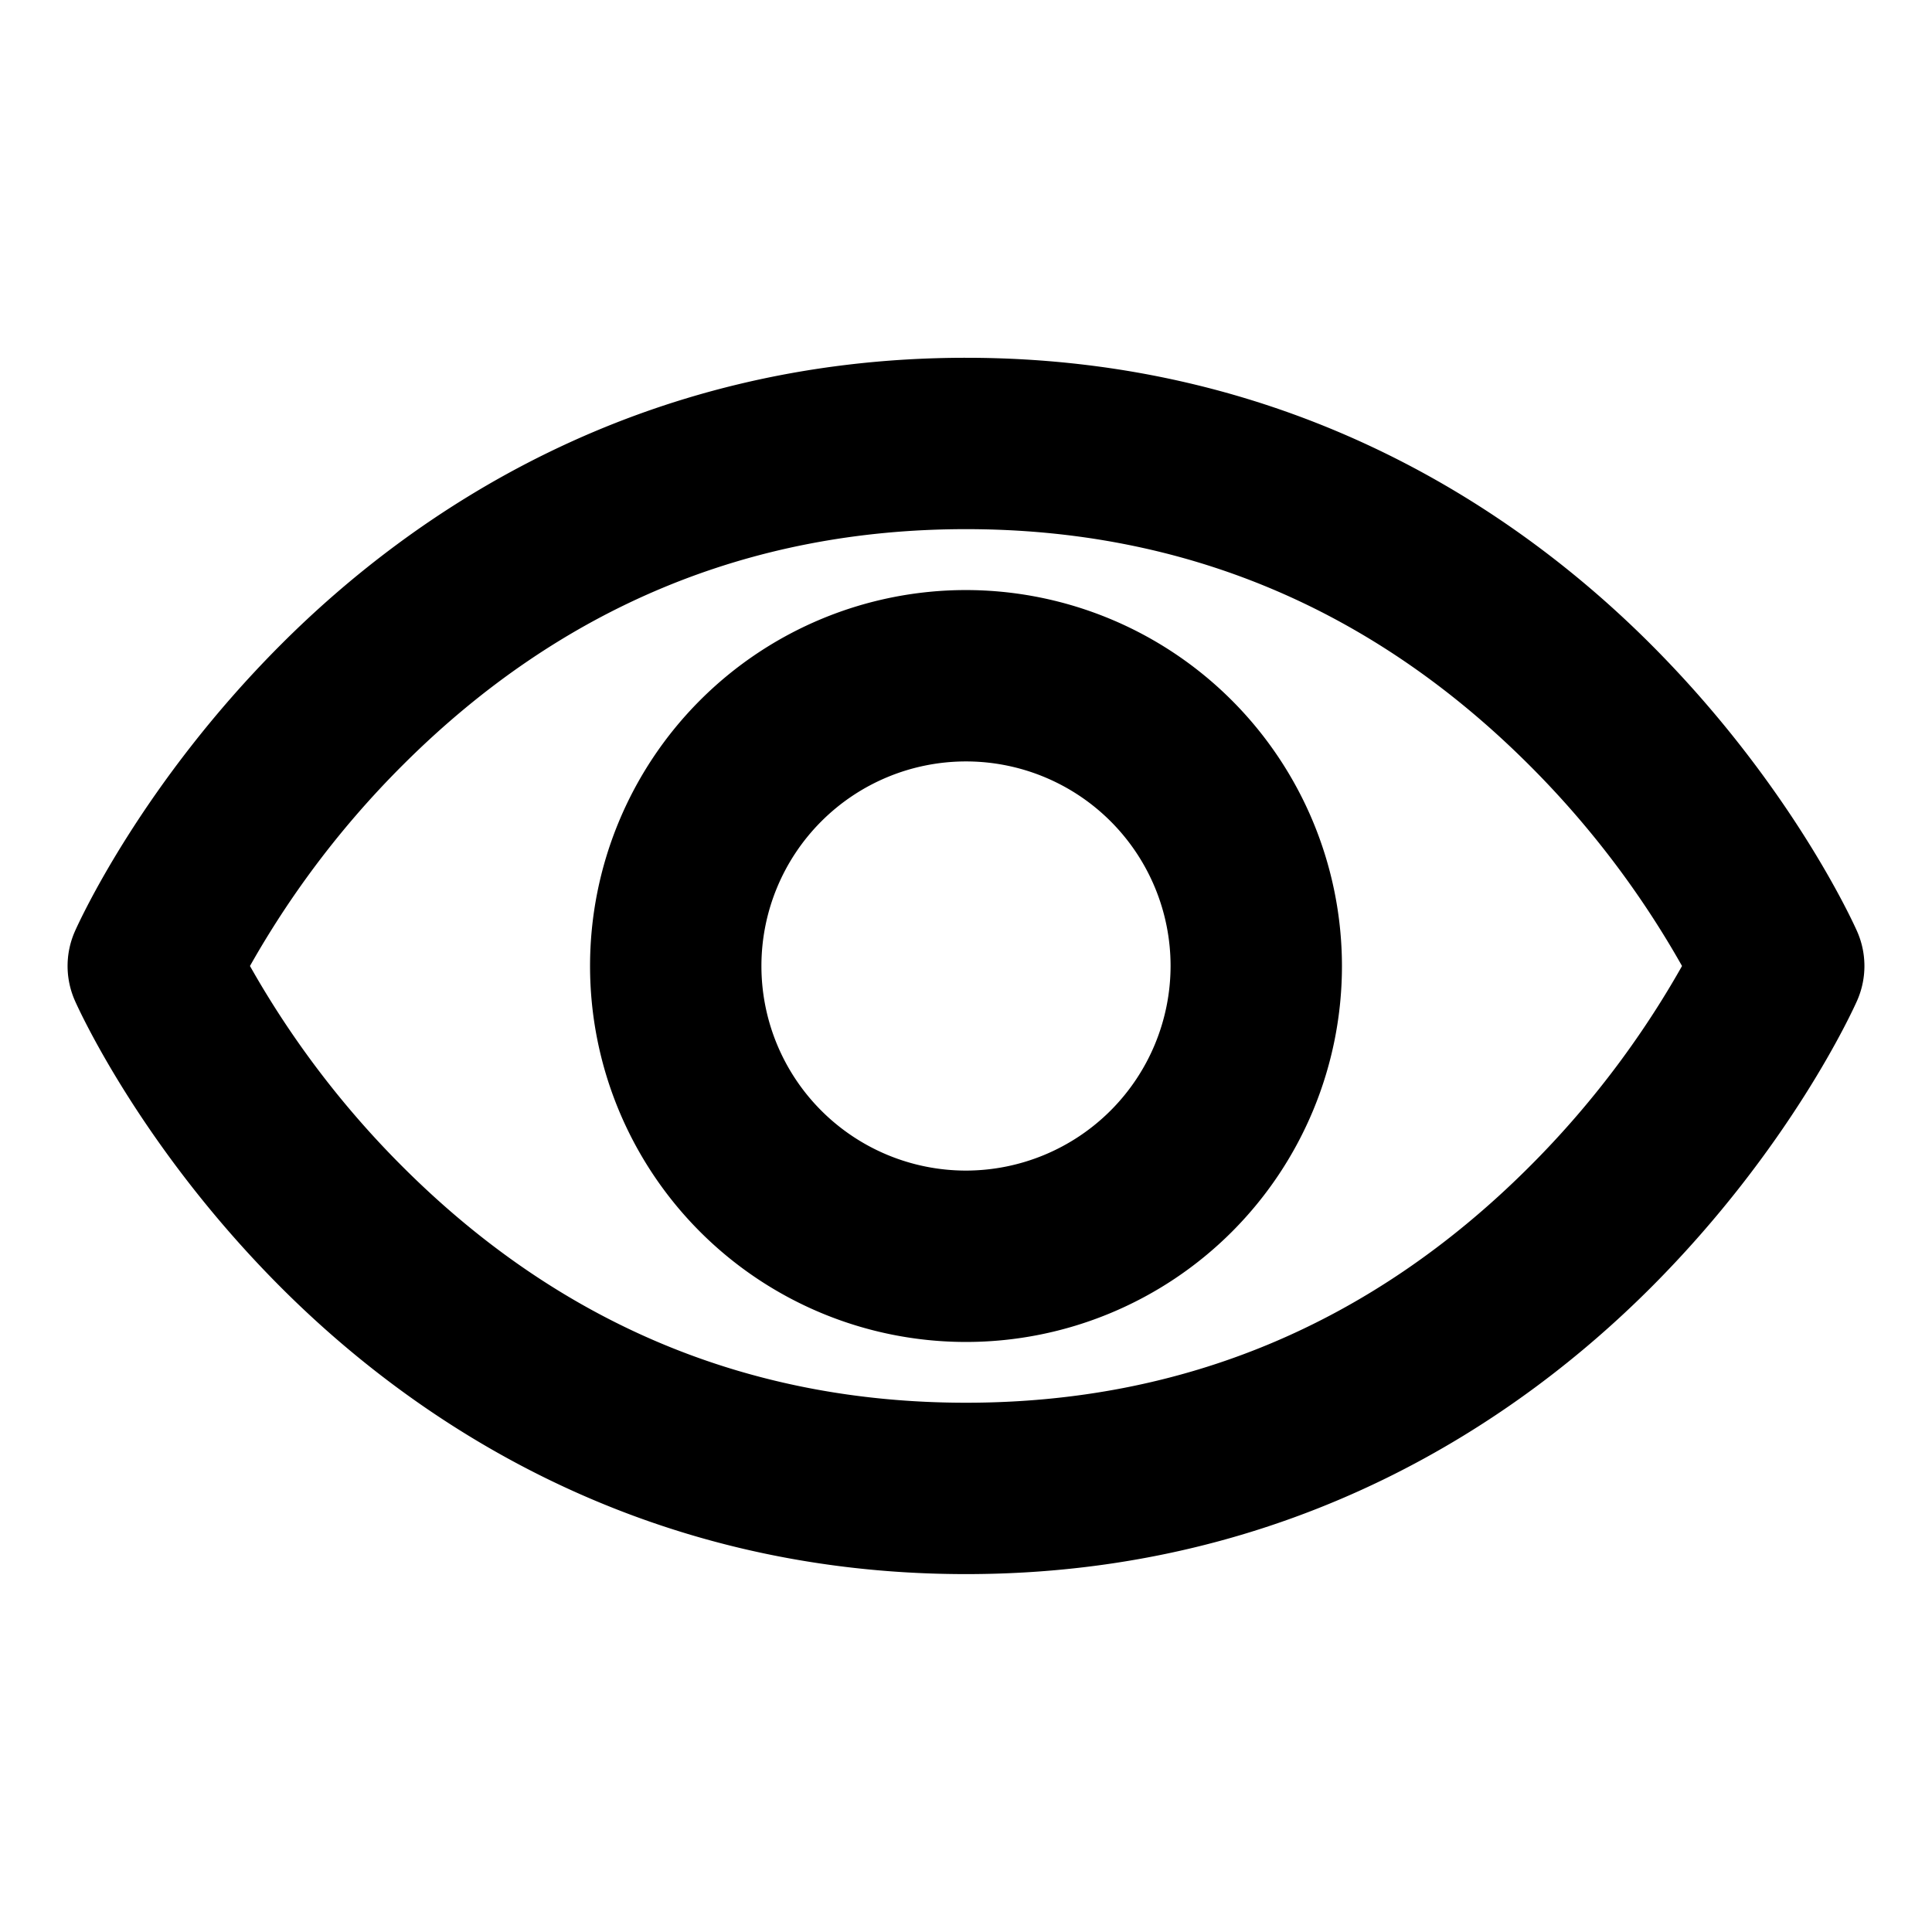 <!DOCTYPE svg PUBLIC "-//W3C//DTD SVG 1.1//EN" "http://www.w3.org/Graphics/SVG/1.1/DTD/svg11.dtd">
<!-- Uploaded to: SVG Repo, www.svgrepo.com, Transformed by: SVG Repo Mixer Tools -->
<svg fill="#000000" width="800px" height="800px" viewBox="-5.12 -5.12 266.24 266.24" id="Flat" xmlns="http://www.w3.org/2000/svg" stroke="#000000" stroke-width="15.616">
<g id="SVGRepo_bgCarrier" stroke-width="0"/>
<g id="SVGRepo_tracerCarrier" stroke-linecap="round" stroke-linejoin="round"/>
<g id="SVGRepo_iconCarrier"> <path d="M243.655,126.376c-.339-.763-8.512-18.892-26.827-37.208-16.957-16.96-46.133-37.176-88.828-37.176S56.129,72.208,39.172,89.168c-18.315,18.316-26.488,36.445-26.827,37.208a3.998,3.998,0,0,0,0,3.249c.339.763,8.513,18.887,26.827,37.199,16.957,16.956,46.134,37.168,88.828,37.168s71.871-20.212,88.828-37.168c18.314-18.312,26.488-36.437,26.827-37.199A3.998,3.998,0,0,0,243.655,126.376Zm-32.691,34.999C187.89,184.345,159.977,195.992,128,195.992s-59.89-11.646-82.964-34.617a135.659,135.659,0,0,1-24.593-33.375A135.632,135.632,0,0,1,45.037,94.616C68.111,71.641,96.023,59.992,128,59.992s59.889,11.649,82.963,34.624a135.653,135.653,0,0,1,24.594,33.384A135.622,135.622,0,0,1,210.964,161.375ZM128,84.001a44,44,0,1,0,44,44A44.05,44.05,0,0,0,128,84.001Zm0,80a36,36,0,1,1,36-36A36.041,36.041,0,0,1,128,164.001Z"/> </g>
</svg>